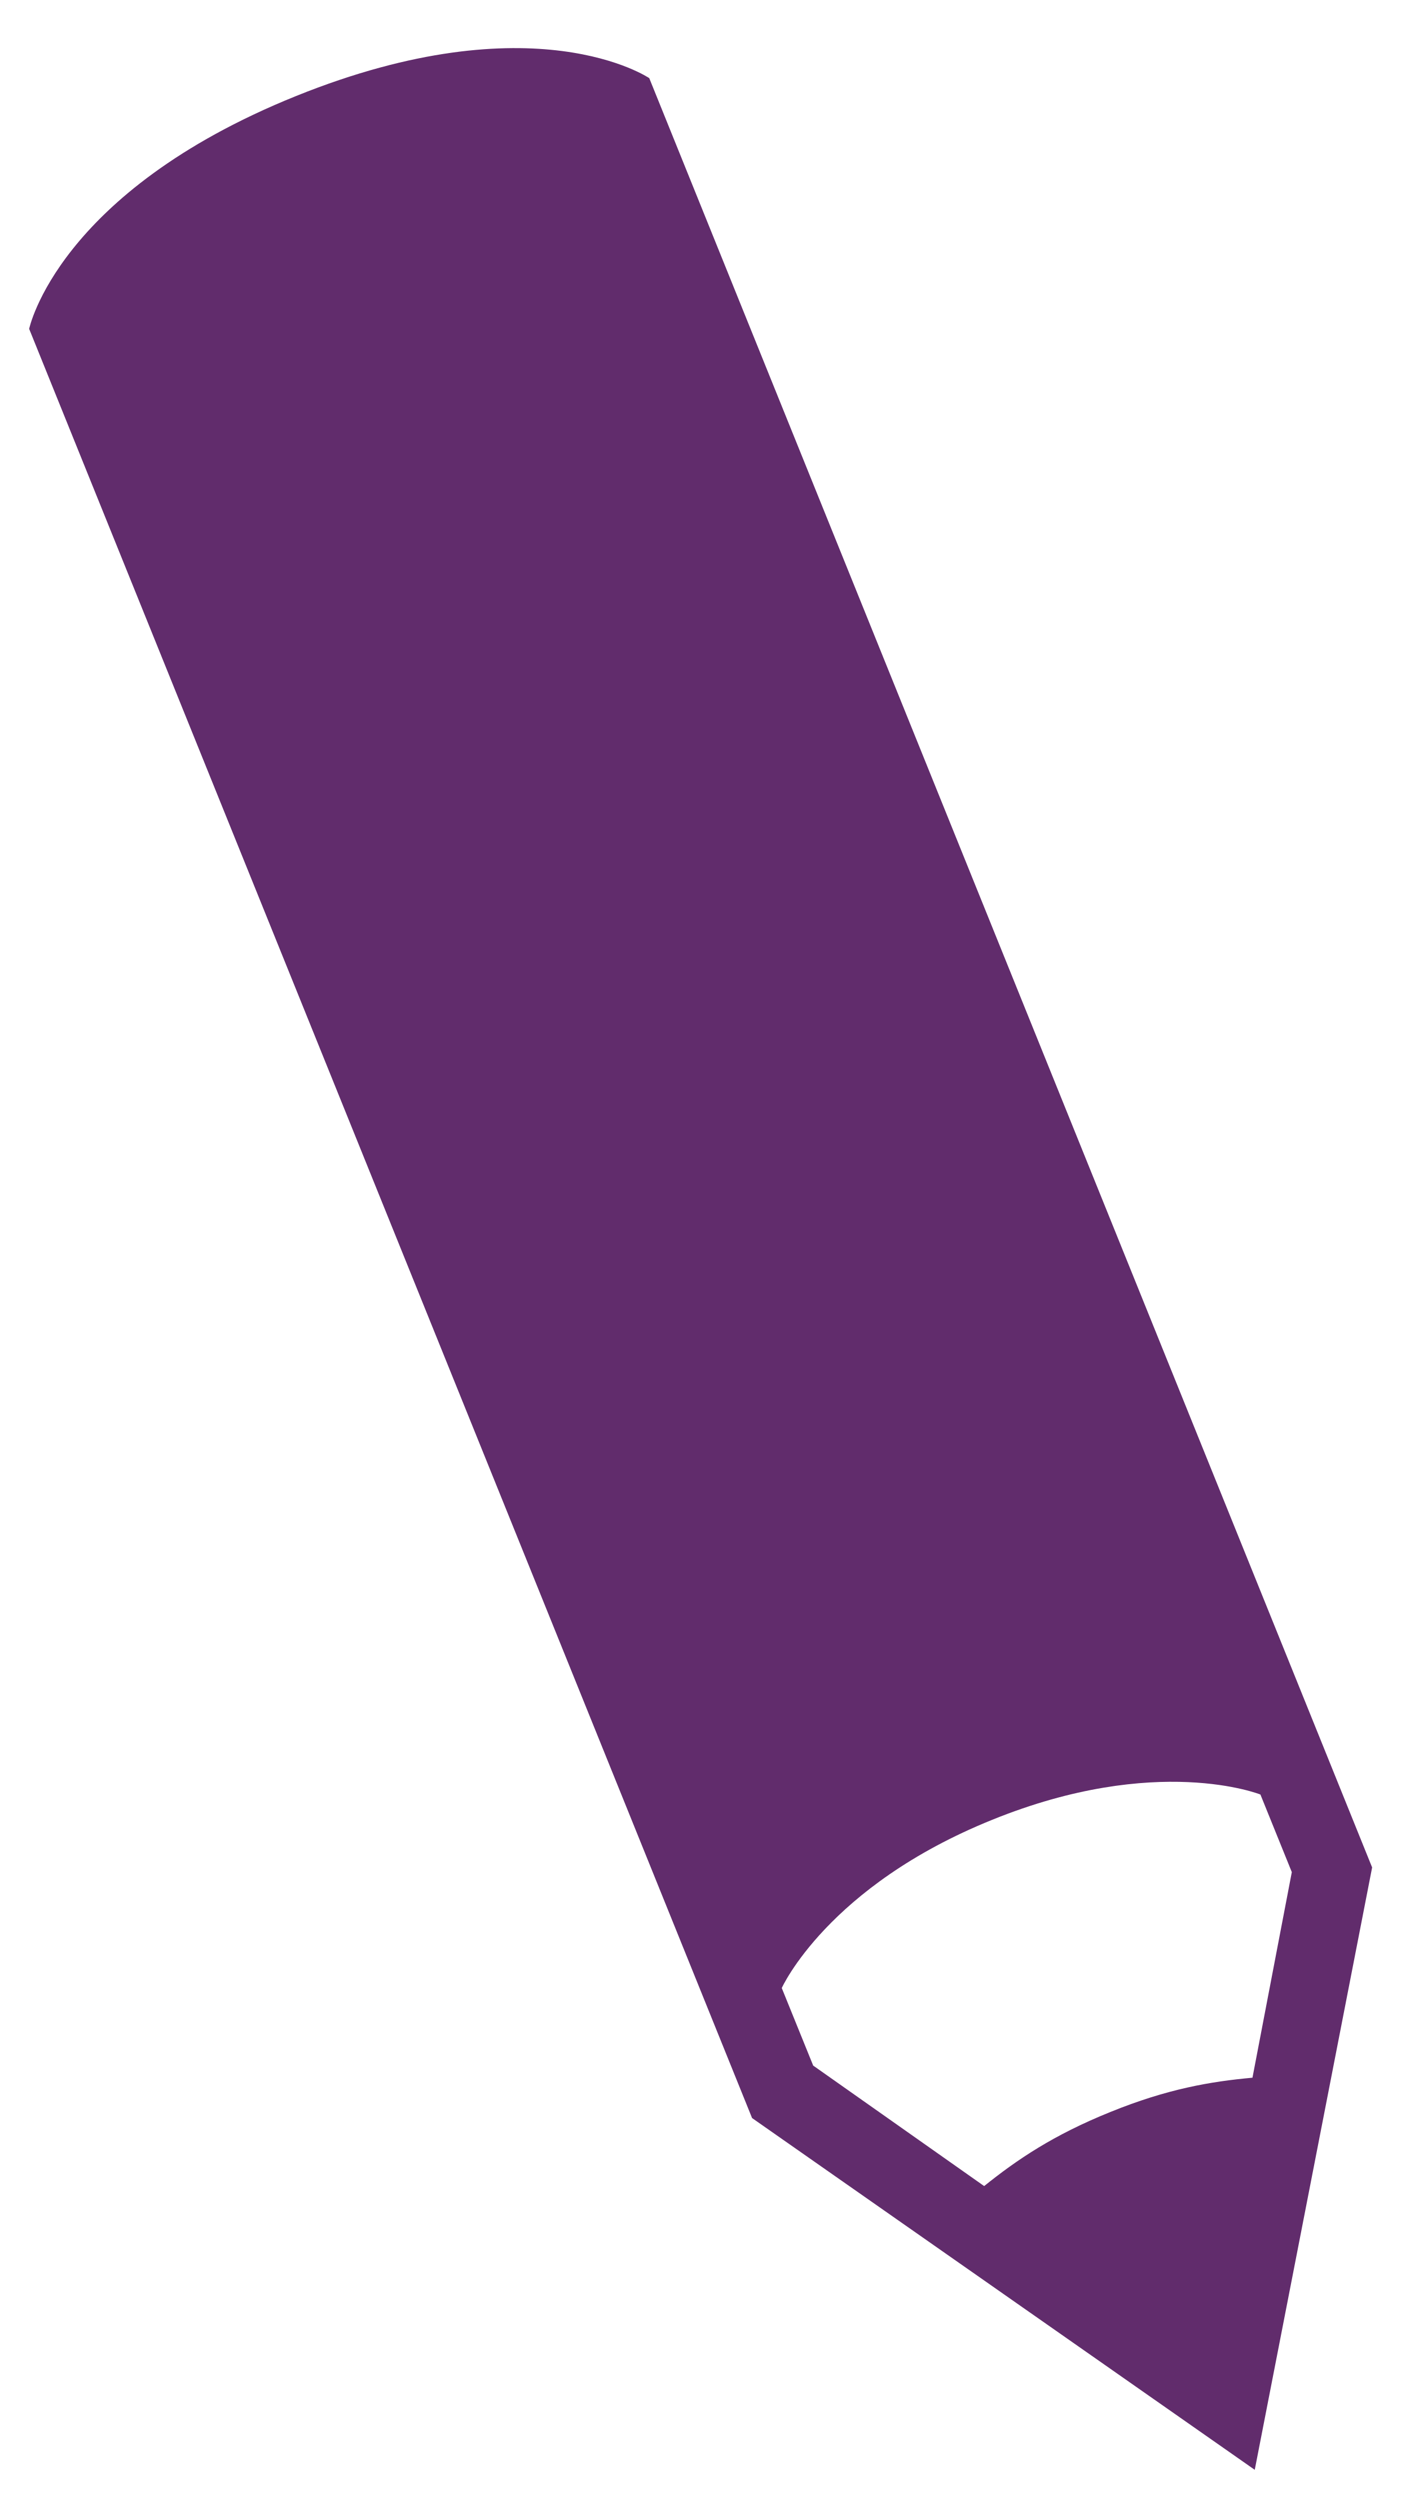 <?xml version="1.0" encoding="UTF-8" standalone="no"?>
<svg width="22px" height="39px" viewBox="0 0 22 39" version="1.1" xmlns="http://www.w3.org/2000/svg" xmlns:xlink="http://www.w3.org/1999/xlink" xmlns:sketch="http://www.bohemiancoding.com/sketch/ns">
    <!-- Generator: Sketch 3.3.3 (12081) - http://www.bohemiancoding.com/sketch -->
    <title>welcome_cta5</title>
    <desc>Created with Sketch.</desc>
    <defs></defs>
    <g id="Page-1" stroke="none" stroke-width="1" fill="none" fill-rule="evenodd" sketch:type="MSPage">
        <g id="welcome-post-registration" sketch:type="MSLayerGroup" transform="translate(-710, -376)" fill="#612C6C">
            <path d="M714.92,406.644 L711.73,407.332 C711.42,406.755 711.05,406.179 710.37,405.5 C709.693,404.82 709.115,404.45 708.537,404.14 L709.225,400.948 L710.149,400.025 C710.149,400.025 711.888,400.06 713.846,402.022 C715.809,403.983 715.844,405.722 715.844,405.722 L714.92,406.644 L714.92,406.644 Z M734.356,381.516 C731.516,378.678 729.389,379.103 729.389,379.103 L708.1,400.391 L706.114,409.757 L715.478,407.77 L736.767,386.484 C736.767,386.484 737.195,384.354 734.356,381.516 L734.356,381.516 Z" id="welcome_cta5" sketch:type="MSShapeGroup" transform="translate(721.452, 394.419) scale(-1, 1) rotate(-23) translate(-721.452, -394.419) "></path>
        </g>
    </g>
</svg>